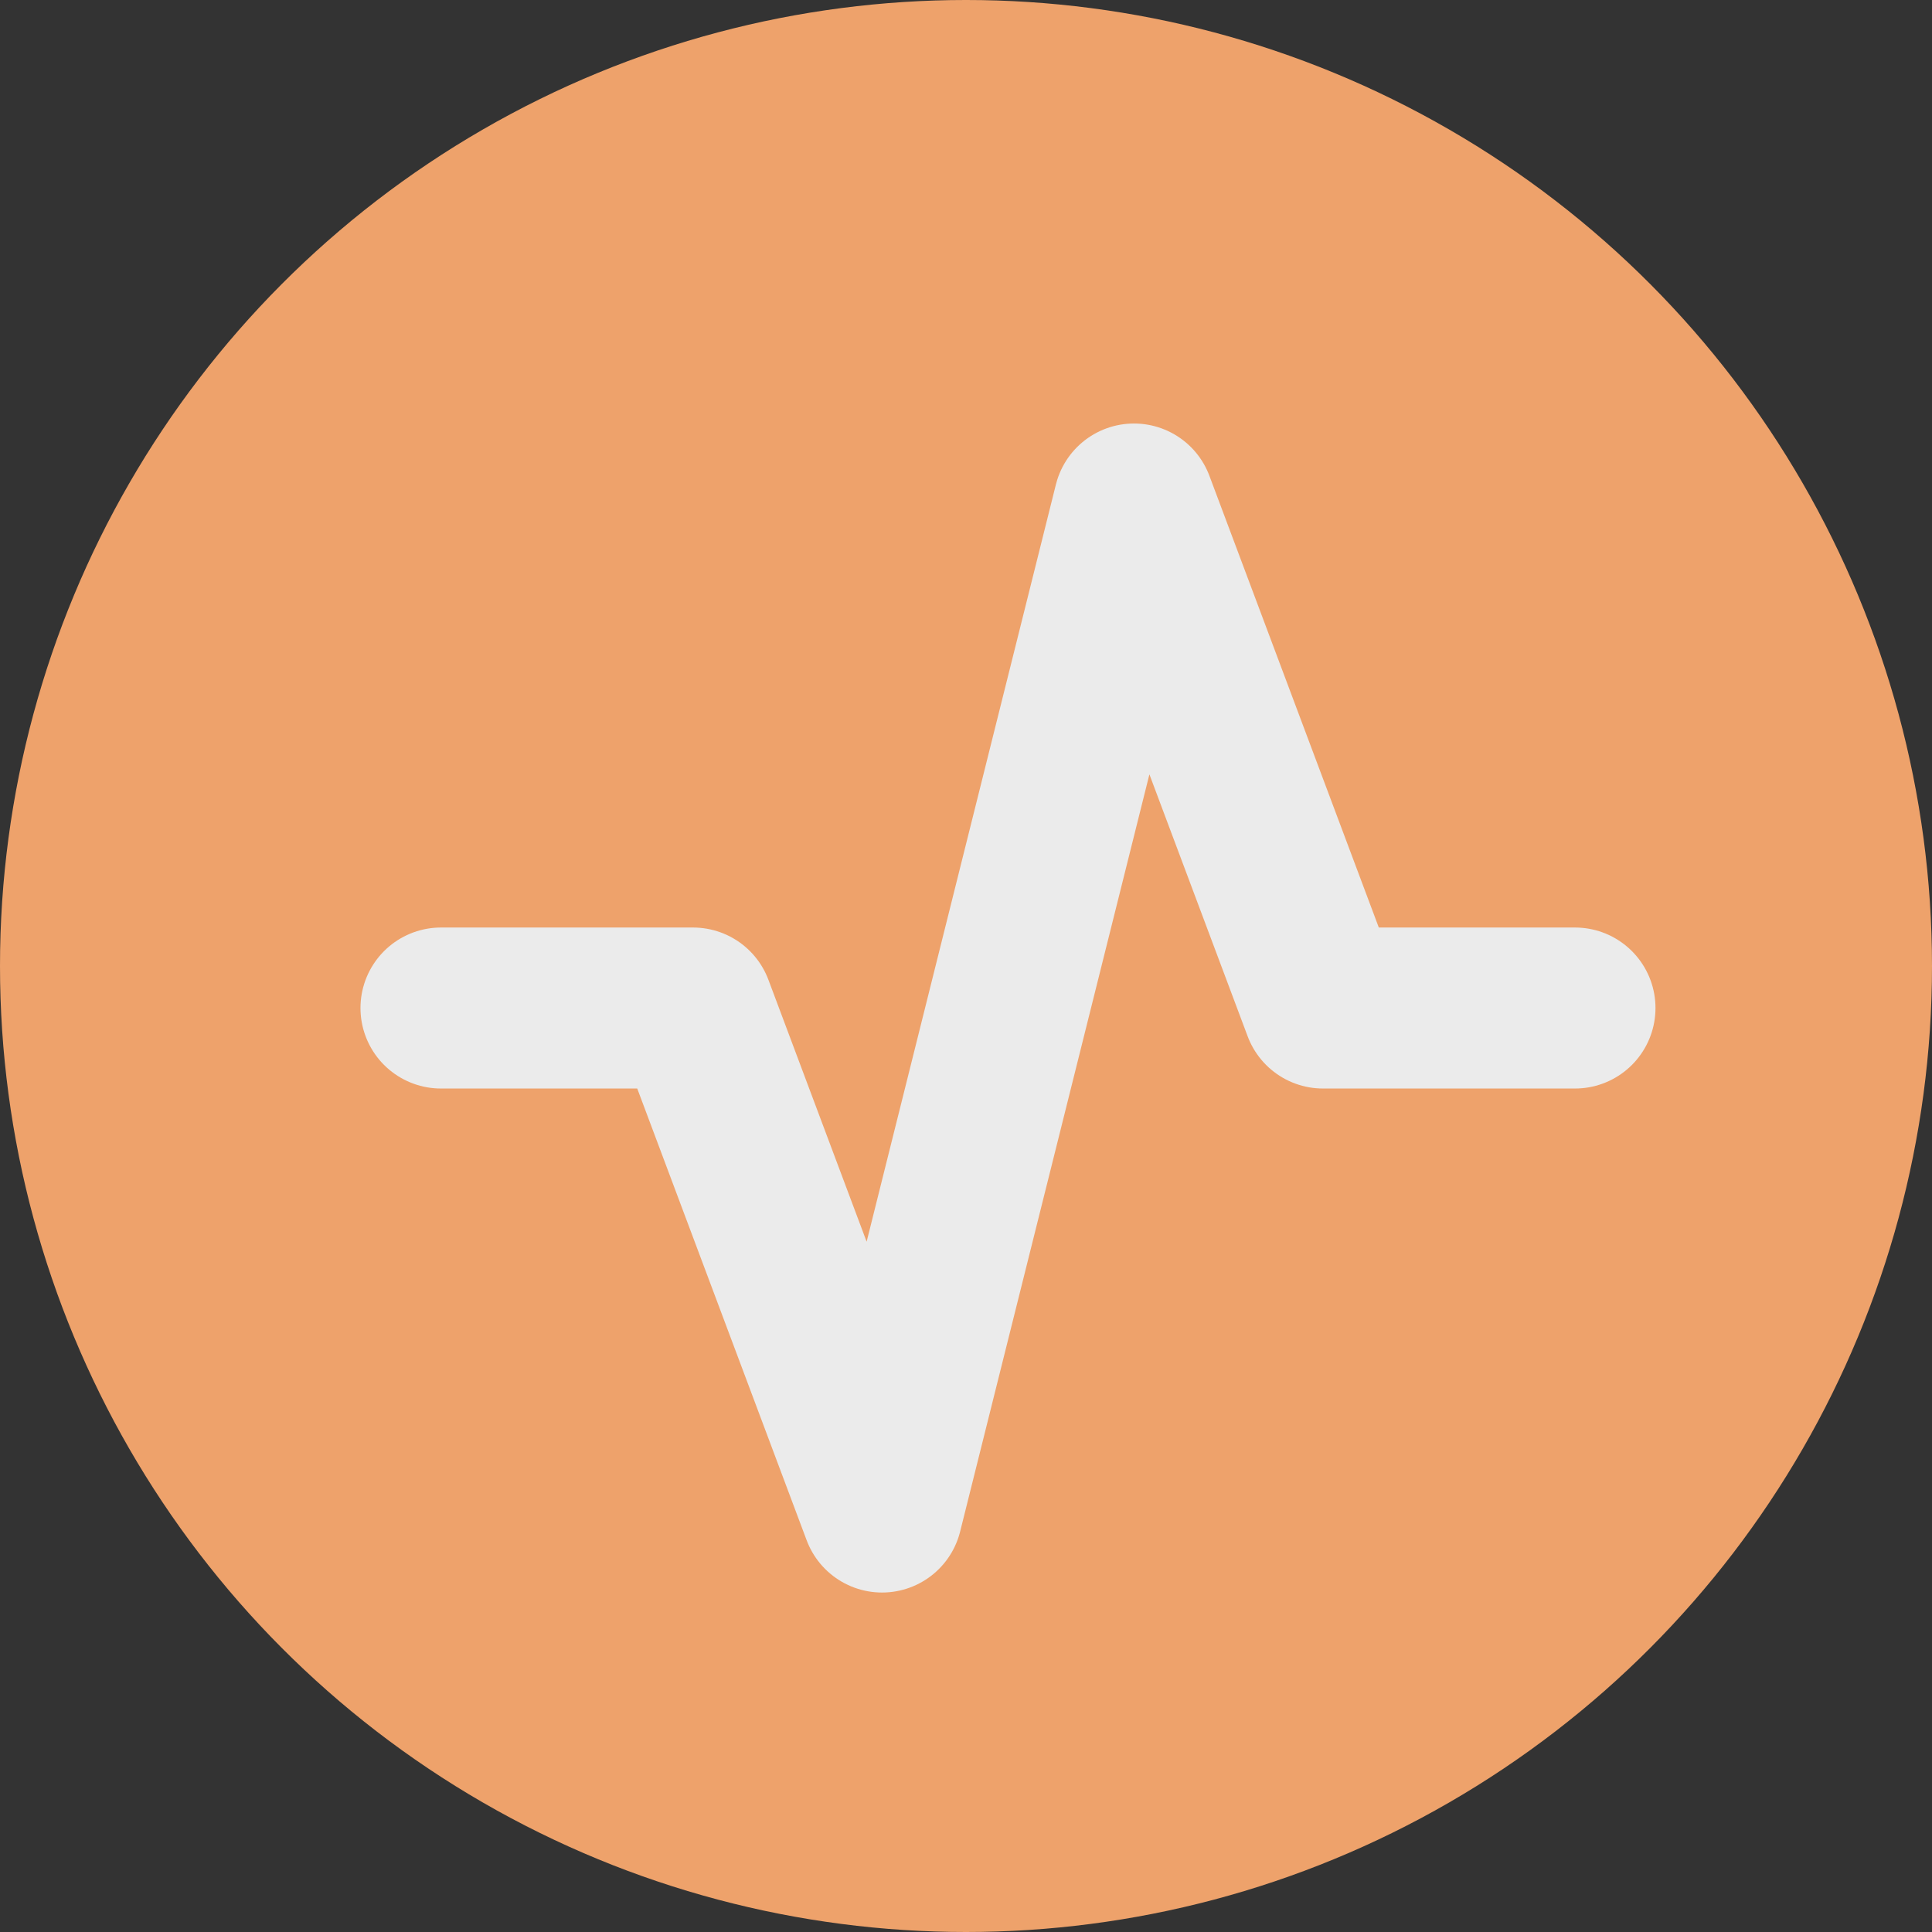 <svg width="24" height="24" viewBox="0 0 24 24" fill="none" xmlns="http://www.w3.org/2000/svg">
<rect x="0" y="0" width="24" height="24" fill="#333333" stroke="none"/>
<circle cx="12" cy="12" r="12" fill="#EEA26B"/>
<path d="M5.478 12.522H8.609L10.957 18.783L14.087 6.261L16.435 12.522H19.565" stroke="#EBEBEB" stroke-width="2" stroke-linecap="round" stroke-linejoin="round"/>
</svg>
